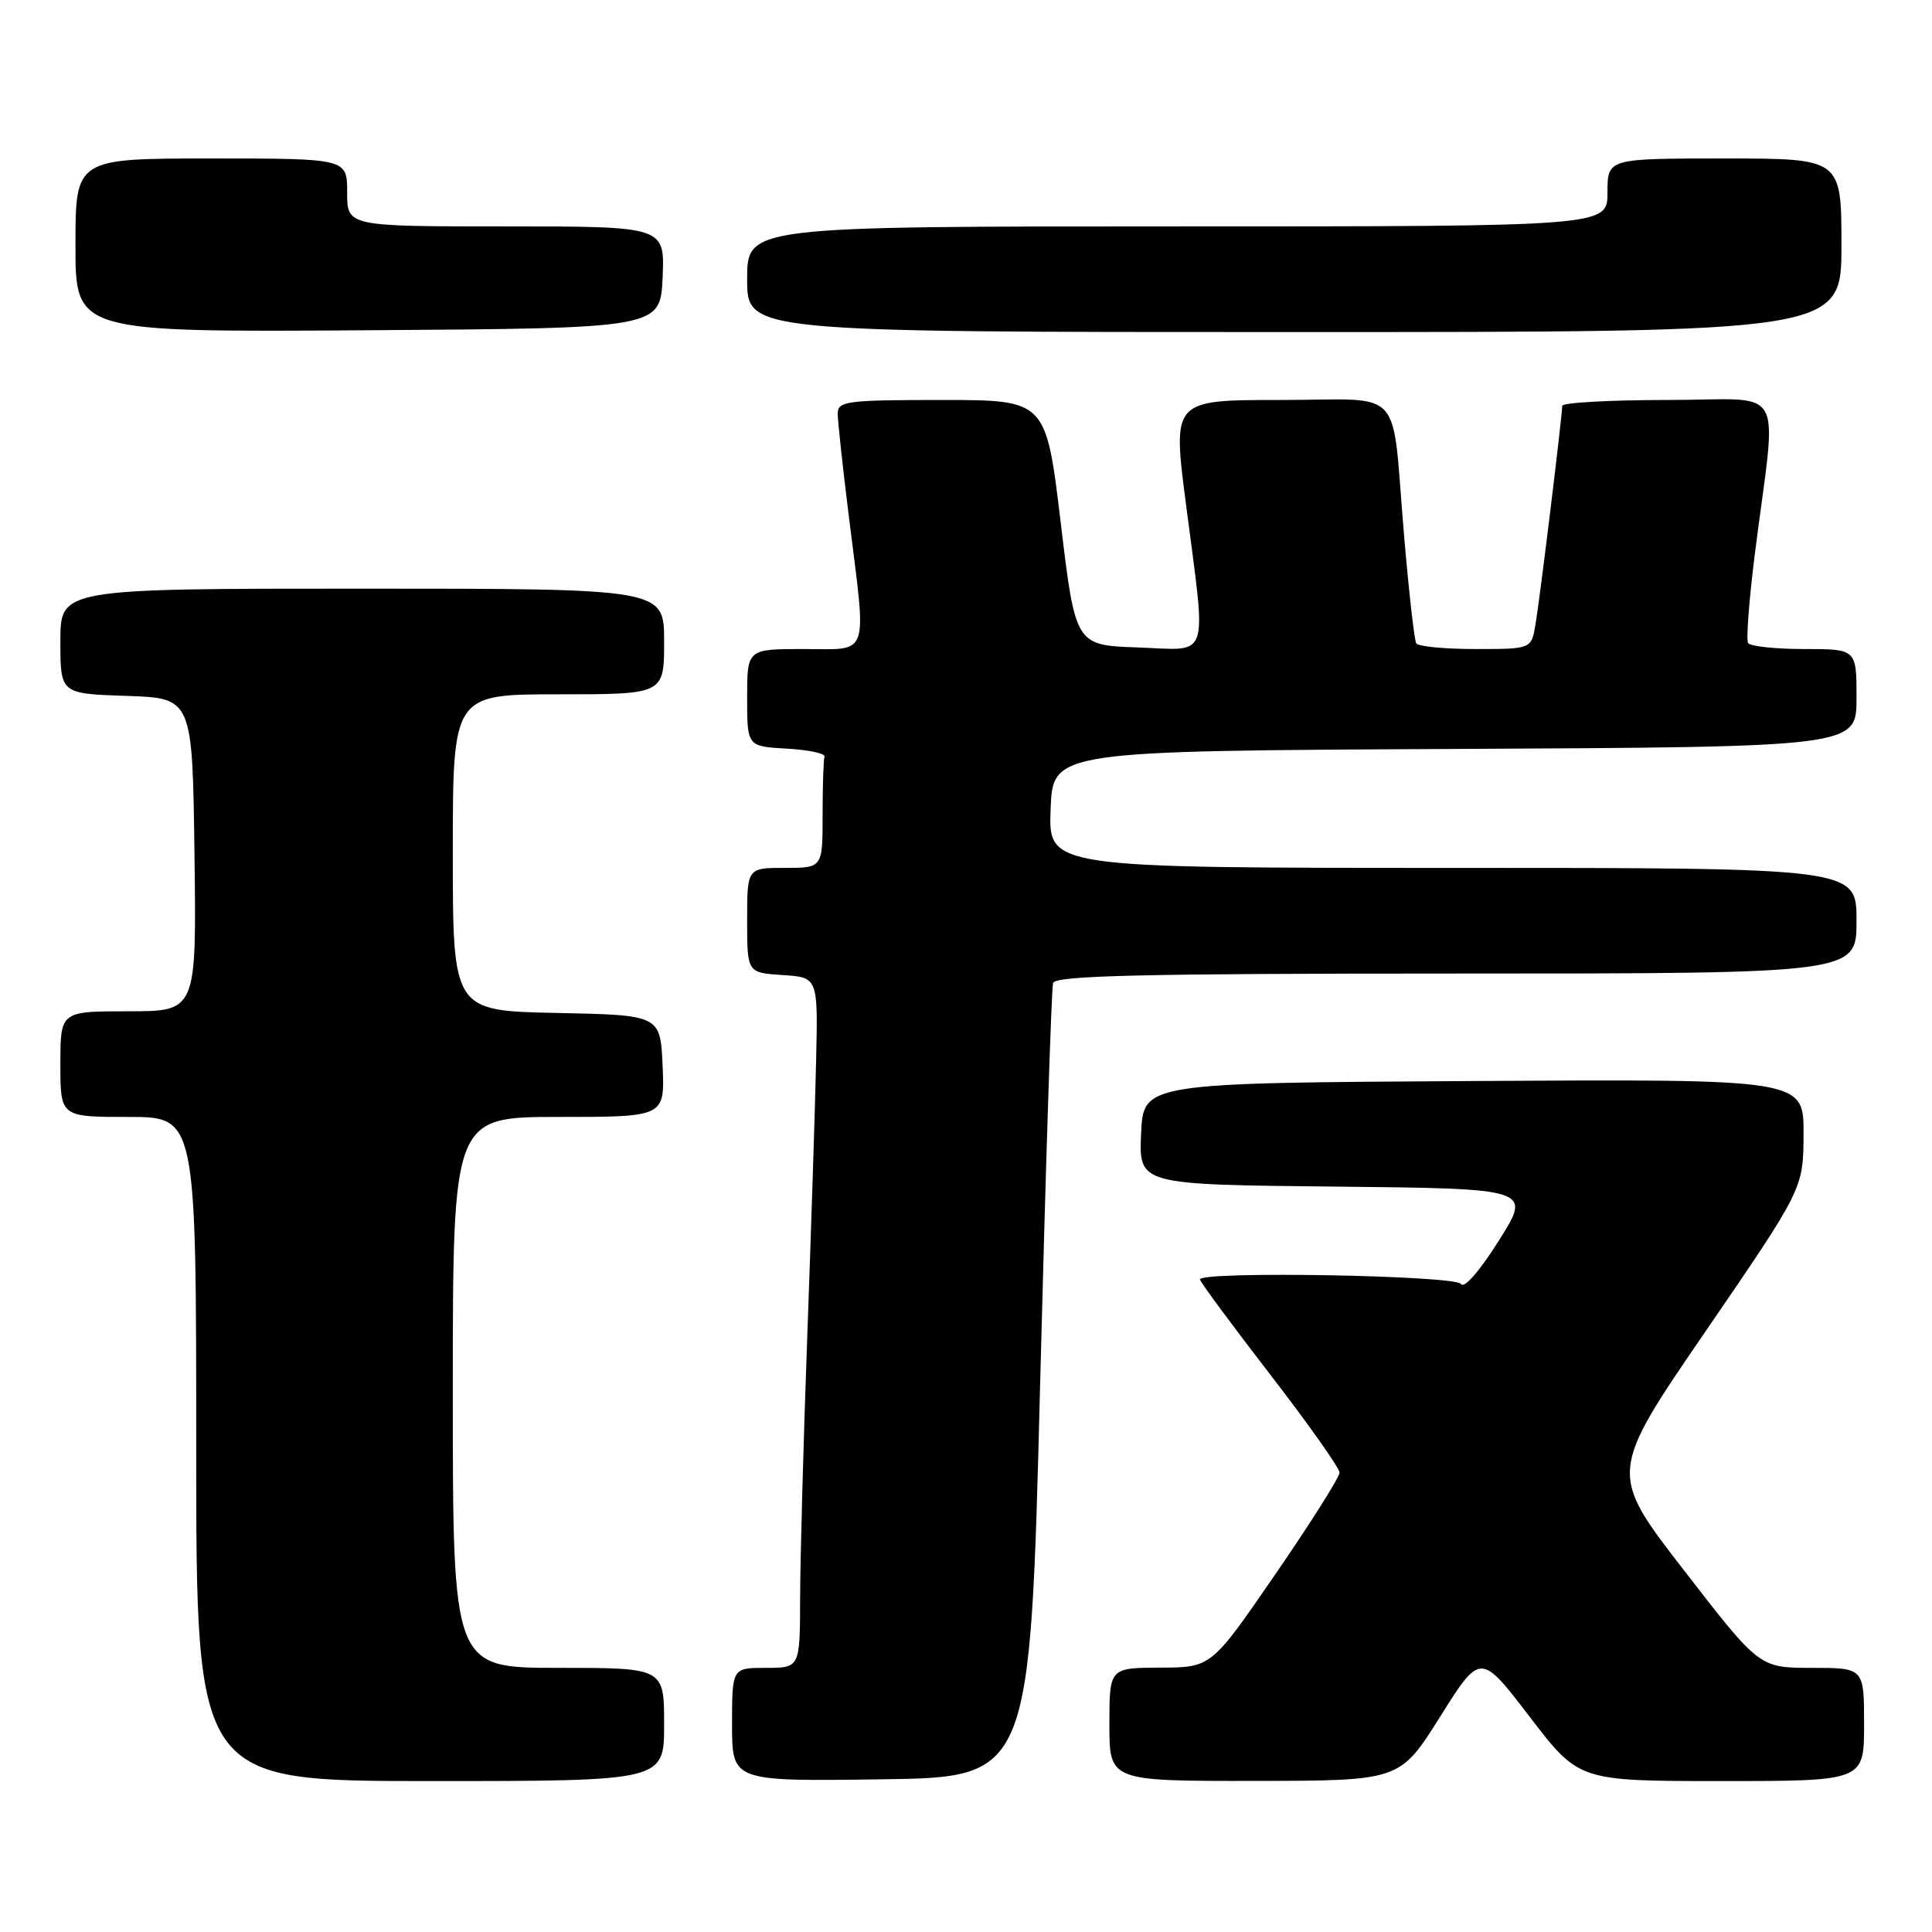 <?xml version="1.0" encoding="UTF-8" standalone="no"?>
<!DOCTYPE svg PUBLIC "-//W3C//DTD SVG 1.1//EN" "http://www.w3.org/Graphics/SVG/1.1/DTD/svg11.dtd" >
<svg xmlns="http://www.w3.org/2000/svg" xmlns:xlink="http://www.w3.org/1999/xlink" version="1.1" viewBox="0 0 256 256">
 <g >
 <path fill="currentColor"
d=" M 88.00 228.50 C 88.00 221.00 88.00 221.00 74.00 221.00 C 60.00 221.00 60.00 221.00 60.00 184.50 C 60.00 148.00 60.00 148.00 74.05 148.00 C 88.09 148.00 88.09 148.00 87.80 141.25 C 87.50 134.50 87.50 134.50 73.75 134.22 C 60.00 133.94 60.00 133.94 60.00 112.97 C 60.00 92.00 60.00 92.00 74.00 92.00 C 88.00 92.00 88.00 92.00 88.00 85.00 C 88.00 78.00 88.00 78.00 48.00 78.00 C 8.00 78.00 8.00 78.00 8.00 84.96 C 8.00 91.92 8.00 91.92 16.75 92.21 C 25.50 92.50 25.50 92.50 25.77 113.25 C 26.04 134.00 26.04 134.00 17.02 134.00 C 8.00 134.00 8.00 134.00 8.00 141.00 C 8.00 148.00 8.00 148.00 17.00 148.00 C 26.00 148.00 26.00 148.00 26.00 192.00 C 26.00 236.00 26.00 236.00 57.00 236.00 C 88.00 236.00 88.00 236.00 88.00 228.50 Z  M 137.82 183.50 C 138.55 154.90 139.32 130.94 139.54 130.25 C 139.85 129.27 151.42 129.00 192.97 129.00 C 246.00 129.00 246.00 129.00 246.00 122.00 C 246.00 115.00 246.00 115.00 192.46 115.00 C 138.92 115.00 138.92 115.00 139.21 107.25 C 139.50 99.50 139.50 99.50 192.75 99.24 C 246.00 98.98 246.00 98.98 246.00 92.49 C 246.00 86.00 246.00 86.00 239.06 86.00 C 235.24 86.00 231.90 85.64 231.63 85.20 C 231.36 84.77 231.76 79.48 232.52 73.45 C 235.46 50.26 237.00 53.00 221.03 53.00 C 213.32 53.00 207.00 53.35 207.00 53.78 C 207.00 55.14 204.04 79.35 203.46 82.75 C 202.91 86.00 202.91 86.00 195.51 86.00 C 191.45 86.00 187.91 85.66 187.66 85.25 C 187.41 84.84 186.68 78.42 186.05 71.00 C 184.32 50.72 186.40 53.00 169.66 53.00 C 155.36 53.00 155.36 53.00 157.14 66.75 C 159.88 87.95 160.49 86.13 150.75 85.79 C 142.50 85.50 142.50 85.50 140.55 69.25 C 138.60 53.00 138.60 53.00 124.80 53.00 C 112.21 53.00 111.00 53.16 111.00 54.79 C 111.00 55.77 111.67 61.96 112.49 68.54 C 114.85 87.45 115.35 86.00 106.50 86.00 C 99.00 86.00 99.00 86.00 99.00 92.45 C 99.00 98.90 99.00 98.90 104.25 99.20 C 107.14 99.36 109.39 99.84 109.25 100.25 C 109.11 100.66 109.00 104.15 109.00 108.00 C 109.00 115.00 109.00 115.00 104.00 115.00 C 99.00 115.00 99.00 115.00 99.00 121.95 C 99.00 128.89 99.00 128.89 103.69 129.20 C 108.39 129.50 108.39 129.50 108.14 140.50 C 108.01 146.55 107.48 162.97 106.97 177.00 C 106.46 191.03 106.03 206.66 106.02 211.75 C 106.00 221.00 106.00 221.00 101.50 221.00 C 97.00 221.00 97.00 221.00 97.00 228.52 C 97.00 236.04 97.00 236.04 116.75 235.77 C 136.50 235.50 136.50 235.50 137.82 183.50 Z  M 190.83 227.46 C 196.17 218.97 196.17 218.97 202.69 227.48 C 209.21 236.00 209.21 236.00 228.10 236.00 C 247.00 236.00 247.00 236.00 247.00 228.50 C 247.00 221.00 247.00 221.00 240.07 221.00 C 233.13 221.00 233.13 221.00 223.14 208.08 C 213.14 195.16 213.14 195.16 226.05 176.33 C 238.95 157.50 238.95 157.50 238.98 150.24 C 239.00 142.98 239.00 142.98 195.25 143.24 C 151.50 143.50 151.50 143.50 151.20 150.23 C 150.91 156.97 150.91 156.97 176.93 157.23 C 202.95 157.50 202.95 157.50 198.61 164.38 C 196.05 168.45 193.99 170.80 193.58 170.13 C 192.87 168.99 159.00 168.40 159.00 169.53 C 159.00 169.83 163.16 175.46 168.25 182.06 C 173.34 188.65 177.50 194.53 177.50 195.13 C 177.50 195.72 173.68 201.78 169.00 208.58 C 160.50 220.95 160.50 220.95 153.75 220.97 C 147.00 221.00 147.00 221.00 147.00 228.50 C 147.00 236.00 147.00 236.00 166.25 235.98 C 185.50 235.96 185.50 235.96 190.83 227.46 Z  M 87.80 36.75 C 88.09 30.00 88.09 30.00 67.05 30.00 C 46.00 30.00 46.00 30.00 46.00 25.50 C 46.00 21.00 46.00 21.00 28.00 21.00 C 10.00 21.00 10.00 21.00 10.00 32.51 C 10.00 44.02 10.00 44.02 48.75 43.76 C 87.50 43.50 87.50 43.50 87.80 36.75 Z  M 244.00 32.50 C 244.00 21.00 244.00 21.00 228.50 21.00 C 213.00 21.00 213.00 21.00 213.00 25.50 C 213.00 30.00 213.00 30.00 156.00 30.00 C 99.00 30.00 99.00 30.00 99.00 37.00 C 99.00 44.00 99.00 44.00 171.50 44.00 C 244.00 44.00 244.00 44.00 244.00 32.50 Z "/>
</g>
</svg>